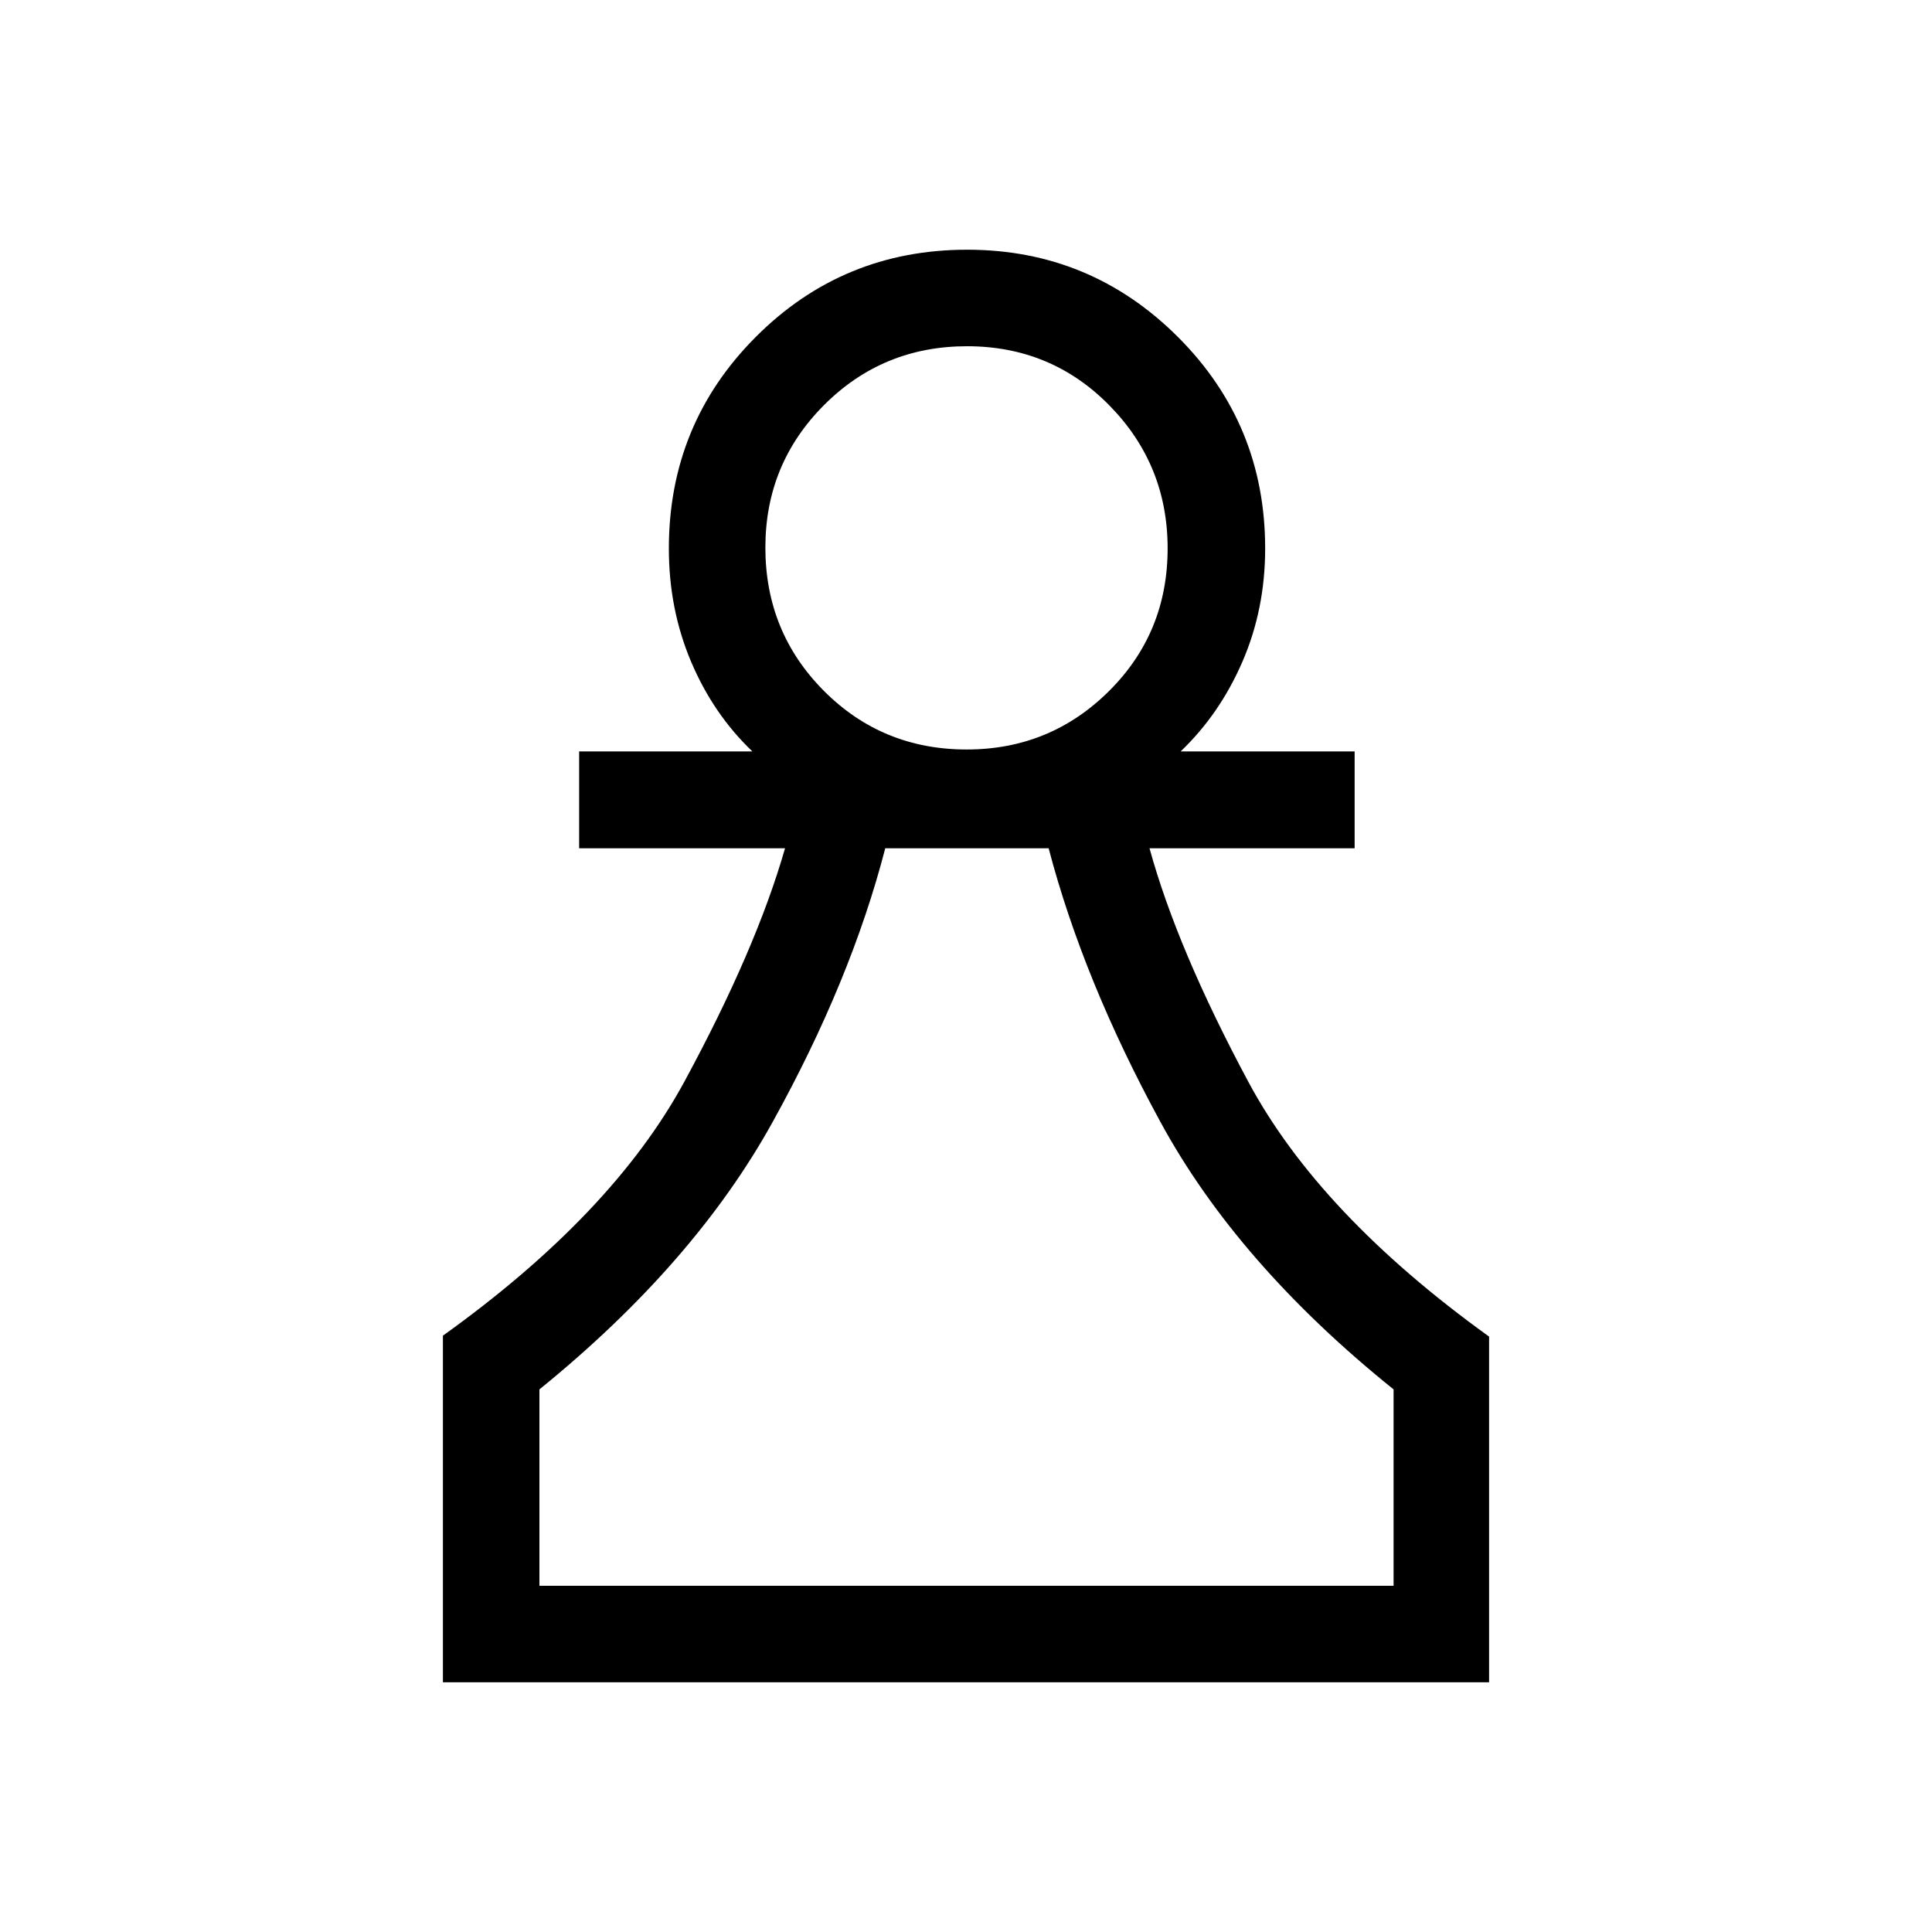 <svg xmlns="http://www.w3.org/2000/svg" height="20" viewBox="0 -960 960 960" width="20"><path d="M220.08-124.08v-172.23q84.34-60.46 120-126.26 35.65-65.8 50-115.93H287.77v-48.12h86.08q-19.44-18.57-30.47-44.63-11.03-26.06-11.03-56.21 0-61.86 43.23-105.16t104.99-43.3q61.26 0 104.67 43.3 43.41 43.3 43.41 105.16 0 30.15-11.28 56.21-11.28 26.06-30.72 44.63h86.46v48.12H571.19q13.69 49.94 49.04 115.93 35.35 65.99 119.69 126.72v171.77H220.08Zm47.96-47.96h424.42v-97.58q-77.42-62.3-115.8-132.8-38.39-70.5-55.6-136.08h-81.18q-16.96 65.58-55.99 136.08-39.04 70.5-115.85 132.8v97.58Zm212.32-415.54q41.45 0 70.64-28.97 29.19-28.98 29.19-70.94 0-41.57-28.9-71.02-28.91-29.45-70.77-29.45t-71.04 29.22q-29.17 29.23-29.17 70.8 0 41.96 29.01 71.16 29.02 29.2 71.04 29.2Zm.14 415.54Zm0-515.73Z"/></svg>